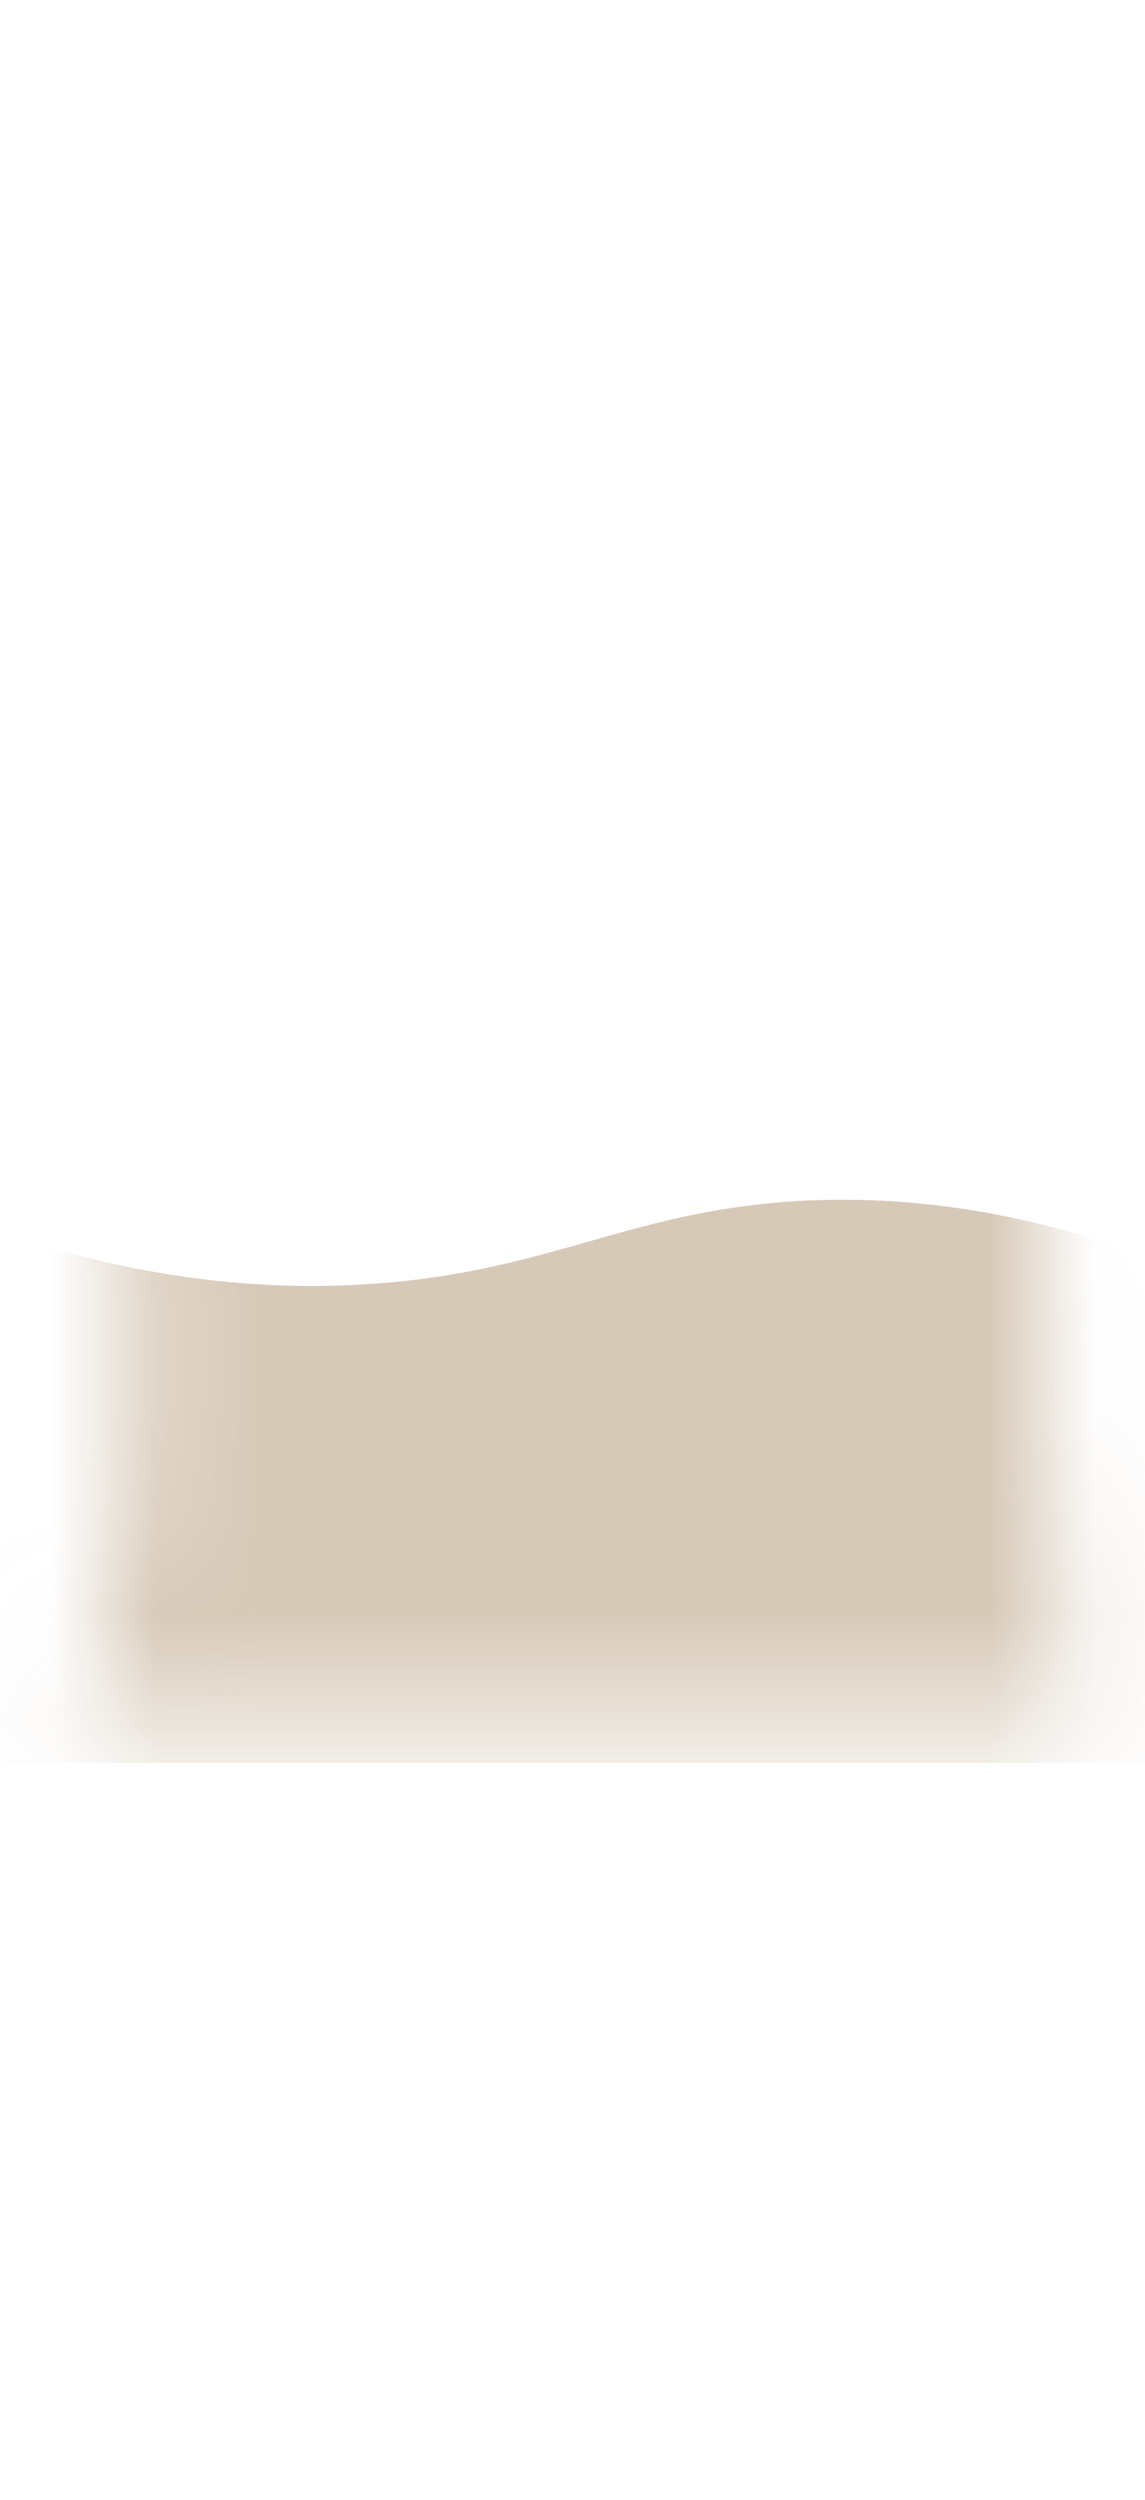 <svg width="11" height="24" viewBox="0 0 11 24" fill="none" xmlns="http://www.w3.org/2000/svg">
<mask id="mask0_254_19099" style="mask-type:luminance" maskUnits="userSpaceOnUse" x="0" y="0" width="11" height="17">
<path d="M10.323 16.556C9.693 12.976 10.263 8.047 9.833 6.207C9.403 4.367 8.823 1.237 7.653 0.877C6.493 0.517 6.813 3.577 7.393 6.117C7.983 8.657 7.363 10.517 5.273 10.857C3.193 11.197 4.753 5.887 4.513 2.747C4.273 -0.393 2.513 0.427 2.683 2.407C2.863 4.387 0.873 8.707 0.973 9.847C1.073 10.996 1.673 13.806 0.793 16.547H10.303L10.323 16.556Z" fill="white"/>
</mask>
<g mask="url(#mask0_254_19099)">
<path opacity="0.7" d="M-0.217 16.926H11.613C11.573 15.376 11.543 13.816 11.503 12.266C10.353 11.766 9.093 11.466 7.753 11.526C6.063 11.606 5.323 12.206 3.573 12.326C2.433 12.406 1.163 12.256 -0.227 11.746V16.926H-0.217Z" fill="#C7B39A"/>
</g>
</svg>
